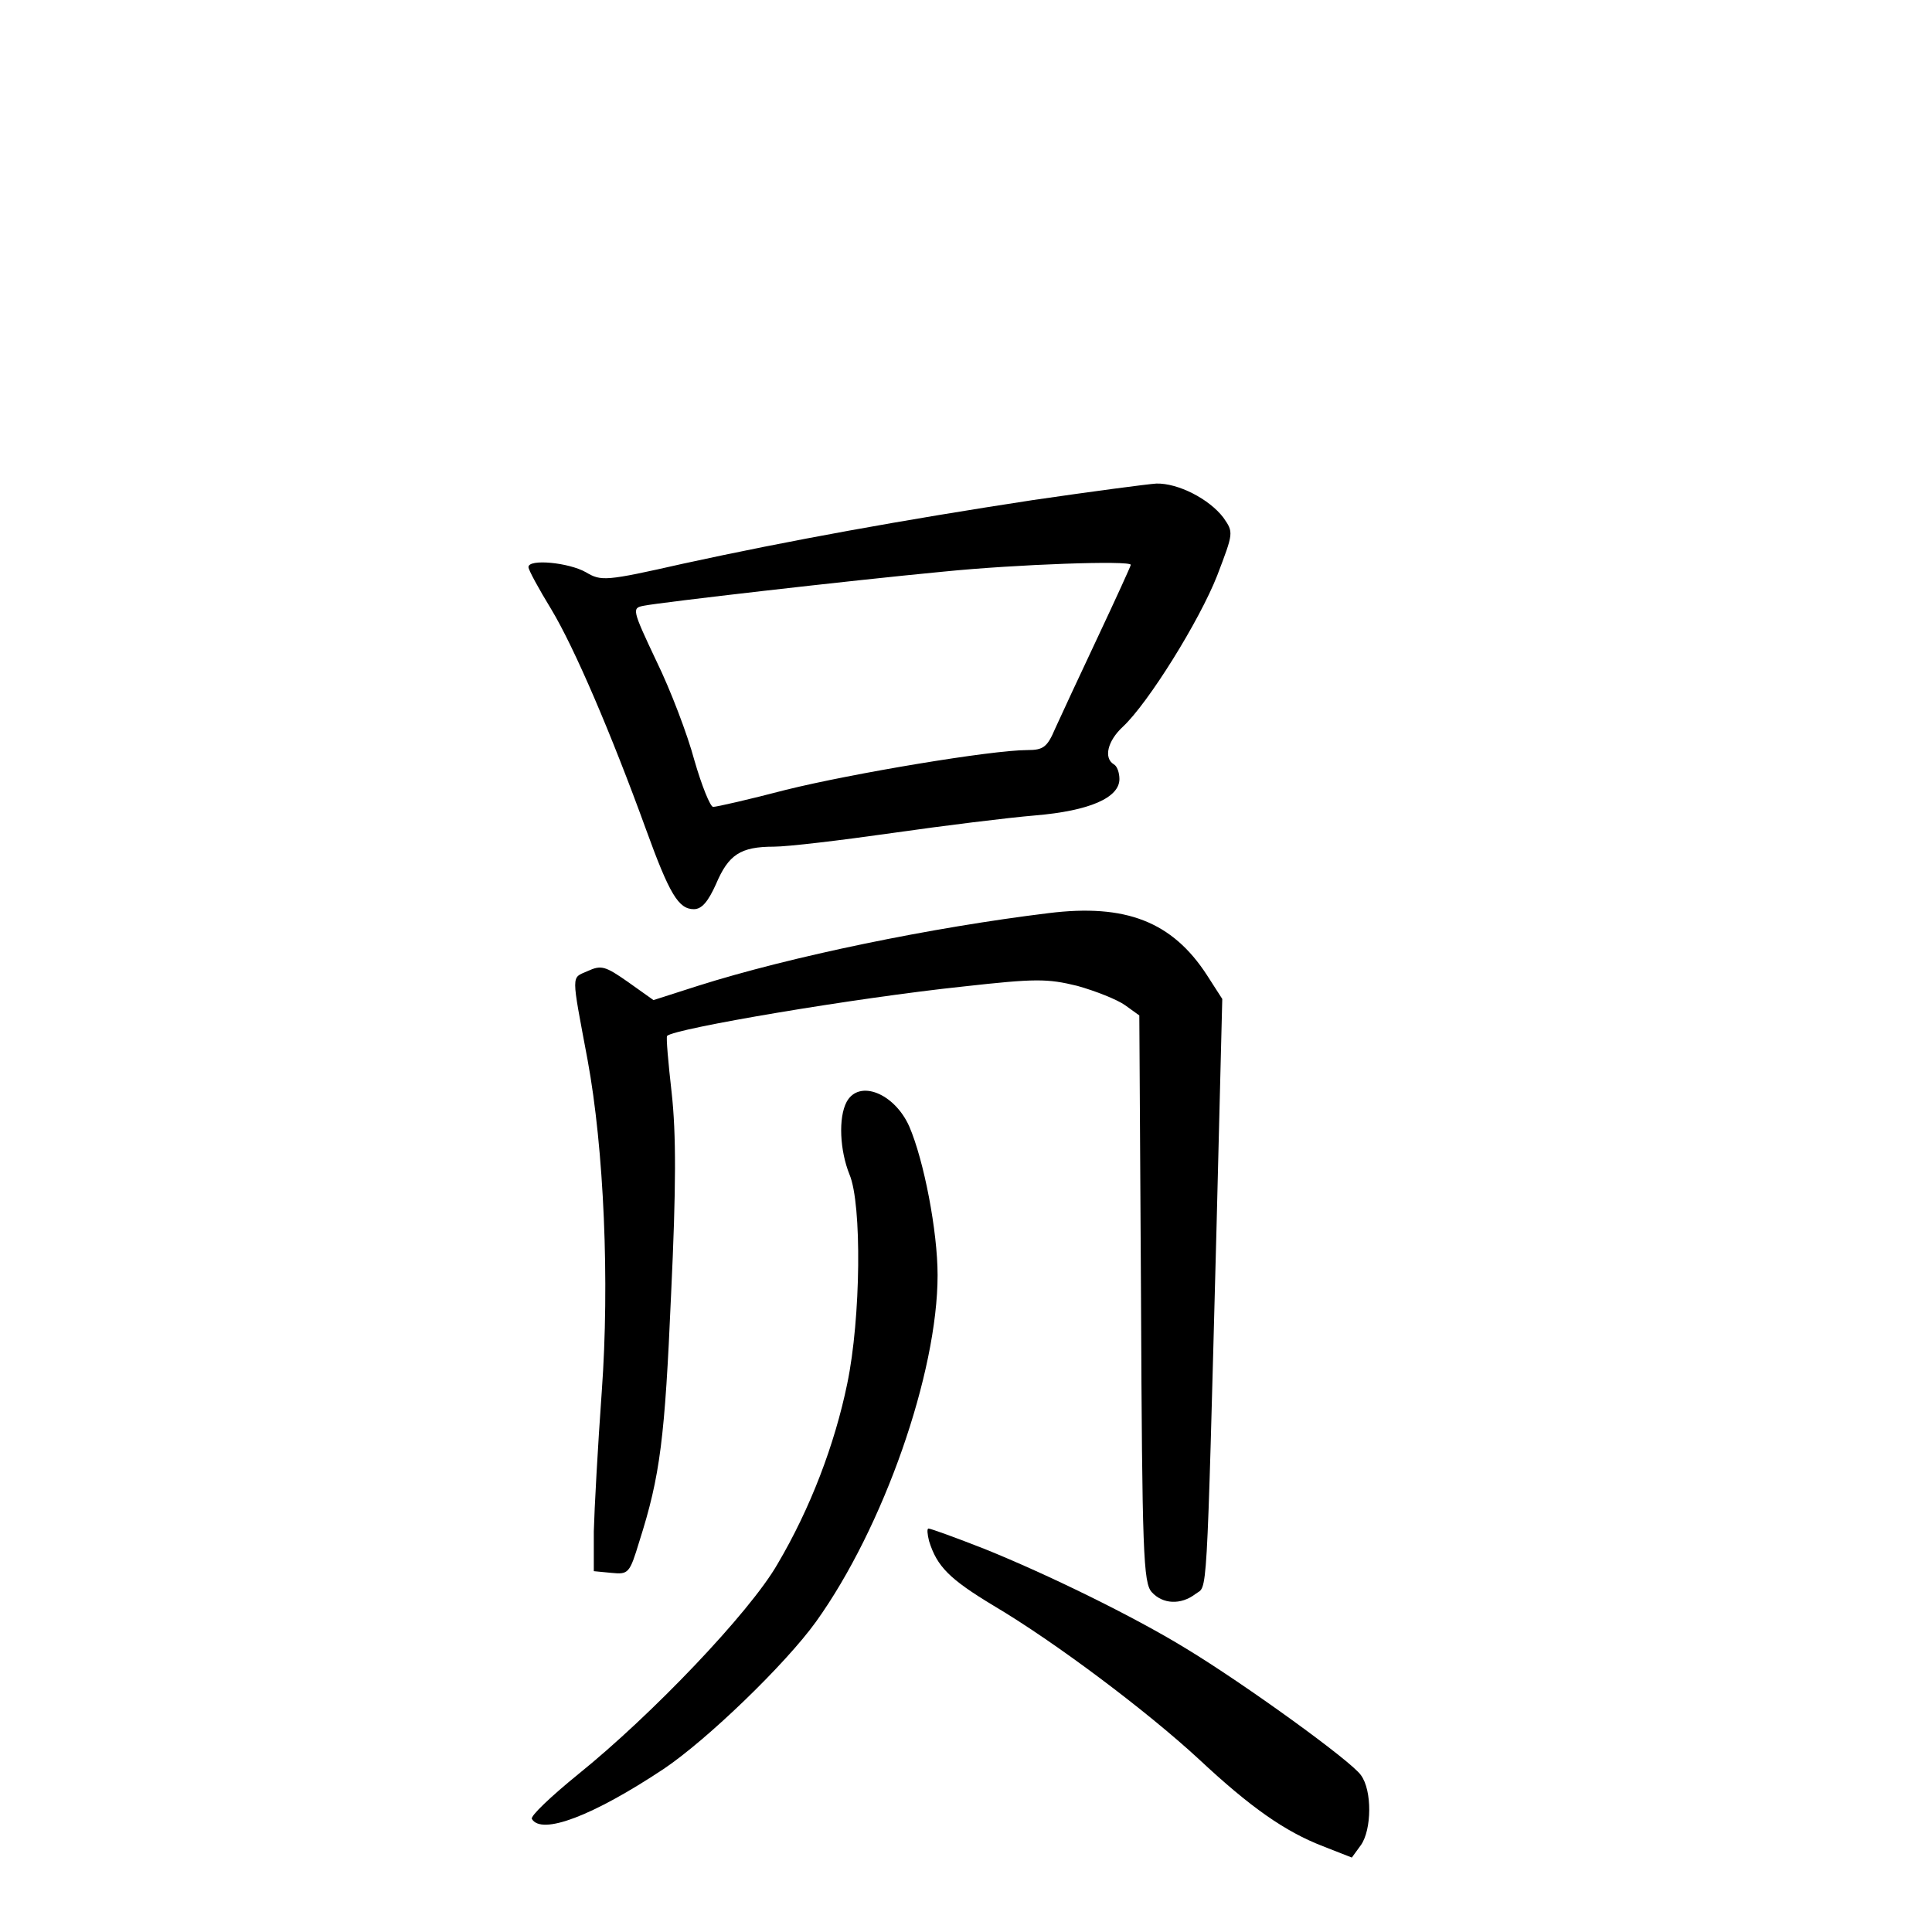 <?xml version="1.0" standalone="no"?>
<!DOCTYPE svg PUBLIC "-//W3C//DTD SVG 20010904//EN"
 "http://www.w3.org/TR/2001/REC-SVG-20010904/DTD/svg10.dtd">
<svg version="1.0" xmlns="http://www.w3.org/2000/svg"
 width="340pt" height="340pt" viewBox="0 0 340 340"
 preserveAspectRatio="xMidYMid meet">
<g transform="translate(0,340) scale(0.1,-0.1)"
fill="#000000" stroke="none">
<path d="M1818 2520 c-229 -35 -428 -71 -616 -112 -137 -31 -144 -31 -171 -15
-30 17 -101 24 -101 9 0 -5 18 -38 40 -74 41 -68 106 -220 167 -388 41 -113
57 -140 84 -140 14 0 25 13 39 44 22 52 43 66 102 66 24 0 117 11 208 24 91
13 204 27 252 31 95 8 148 31 148 64 0 11 -4 23 -10 26 -18 11 -11 41 16 66
45 42 135 187 166 266 29 76 29 76 11 102 -25 33 -80 61 -118 60 -16 -1 -114
-14 -217 -29z m172 -114 c0 -2 -26 -59 -58 -127 -32 -68 -66 -141 -75 -161
-14 -33 -21 -38 -49 -38 -63 0 -308 -41 -425 -70 -65 -17 -122 -30 -128 -30
-5 0 -20 37 -33 82 -12 45 -42 124 -67 175 -43 91 -43 93 -22 97 30 6 359 44
527 60 129 13 330 20 330 12z"/>
<path d="M1845 1793 c-205 -25 -453 -76 -617 -128 l-78 -25 -45 32 c-40 28
-47 30 -71 19 -29 -13 -29 -1 0 -156 29 -157 39 -391 25 -584 -7 -97 -13 -207
-14 -246 l0 -70 31 -3 c30 -3 32 -1 49 55 37 116 45 182 56 435 9 189 9 283 1
355 -6 53 -10 98 -8 100 13 13 332 67 522 87 126 14 147 14 200 1 32 -9 70
-24 84 -34 l25 -18 3 -498 c2 -447 4 -501 19 -517 19 -21 51 -23 77 -3 21 16
19 -32 37 649 l10 398 -27 42 c-61 94 -143 126 -279 109z"/>
<path d="M1490 1461 c-15 -28 -12 -86 5 -128 22 -52 20 -253 -4 -368 -22 -107
-65 -220 -123 -318 -49 -85 -221 -265 -350 -369 -48 -39 -85 -74 -82 -79 17
-29 107 5 232 88 76 51 214 184 268 259 119 166 214 438 214 610 0 77 -24 202
-50 262 -26 58 -88 83 -110 43z"/>
<path d="M1635 688 c14 -45 36 -67 114 -114 108 -64 269 -185 361 -270 91 -85
151 -127 218 -153 l51 -20 16 22 c19 27 20 96 0 123 -16 24 -204 160 -308 223
-93 57 -245 131 -354 175 -51 20 -95 36 -99 36 -3 0 -2 -10 1 -22z"/>
</g>
</svg>
